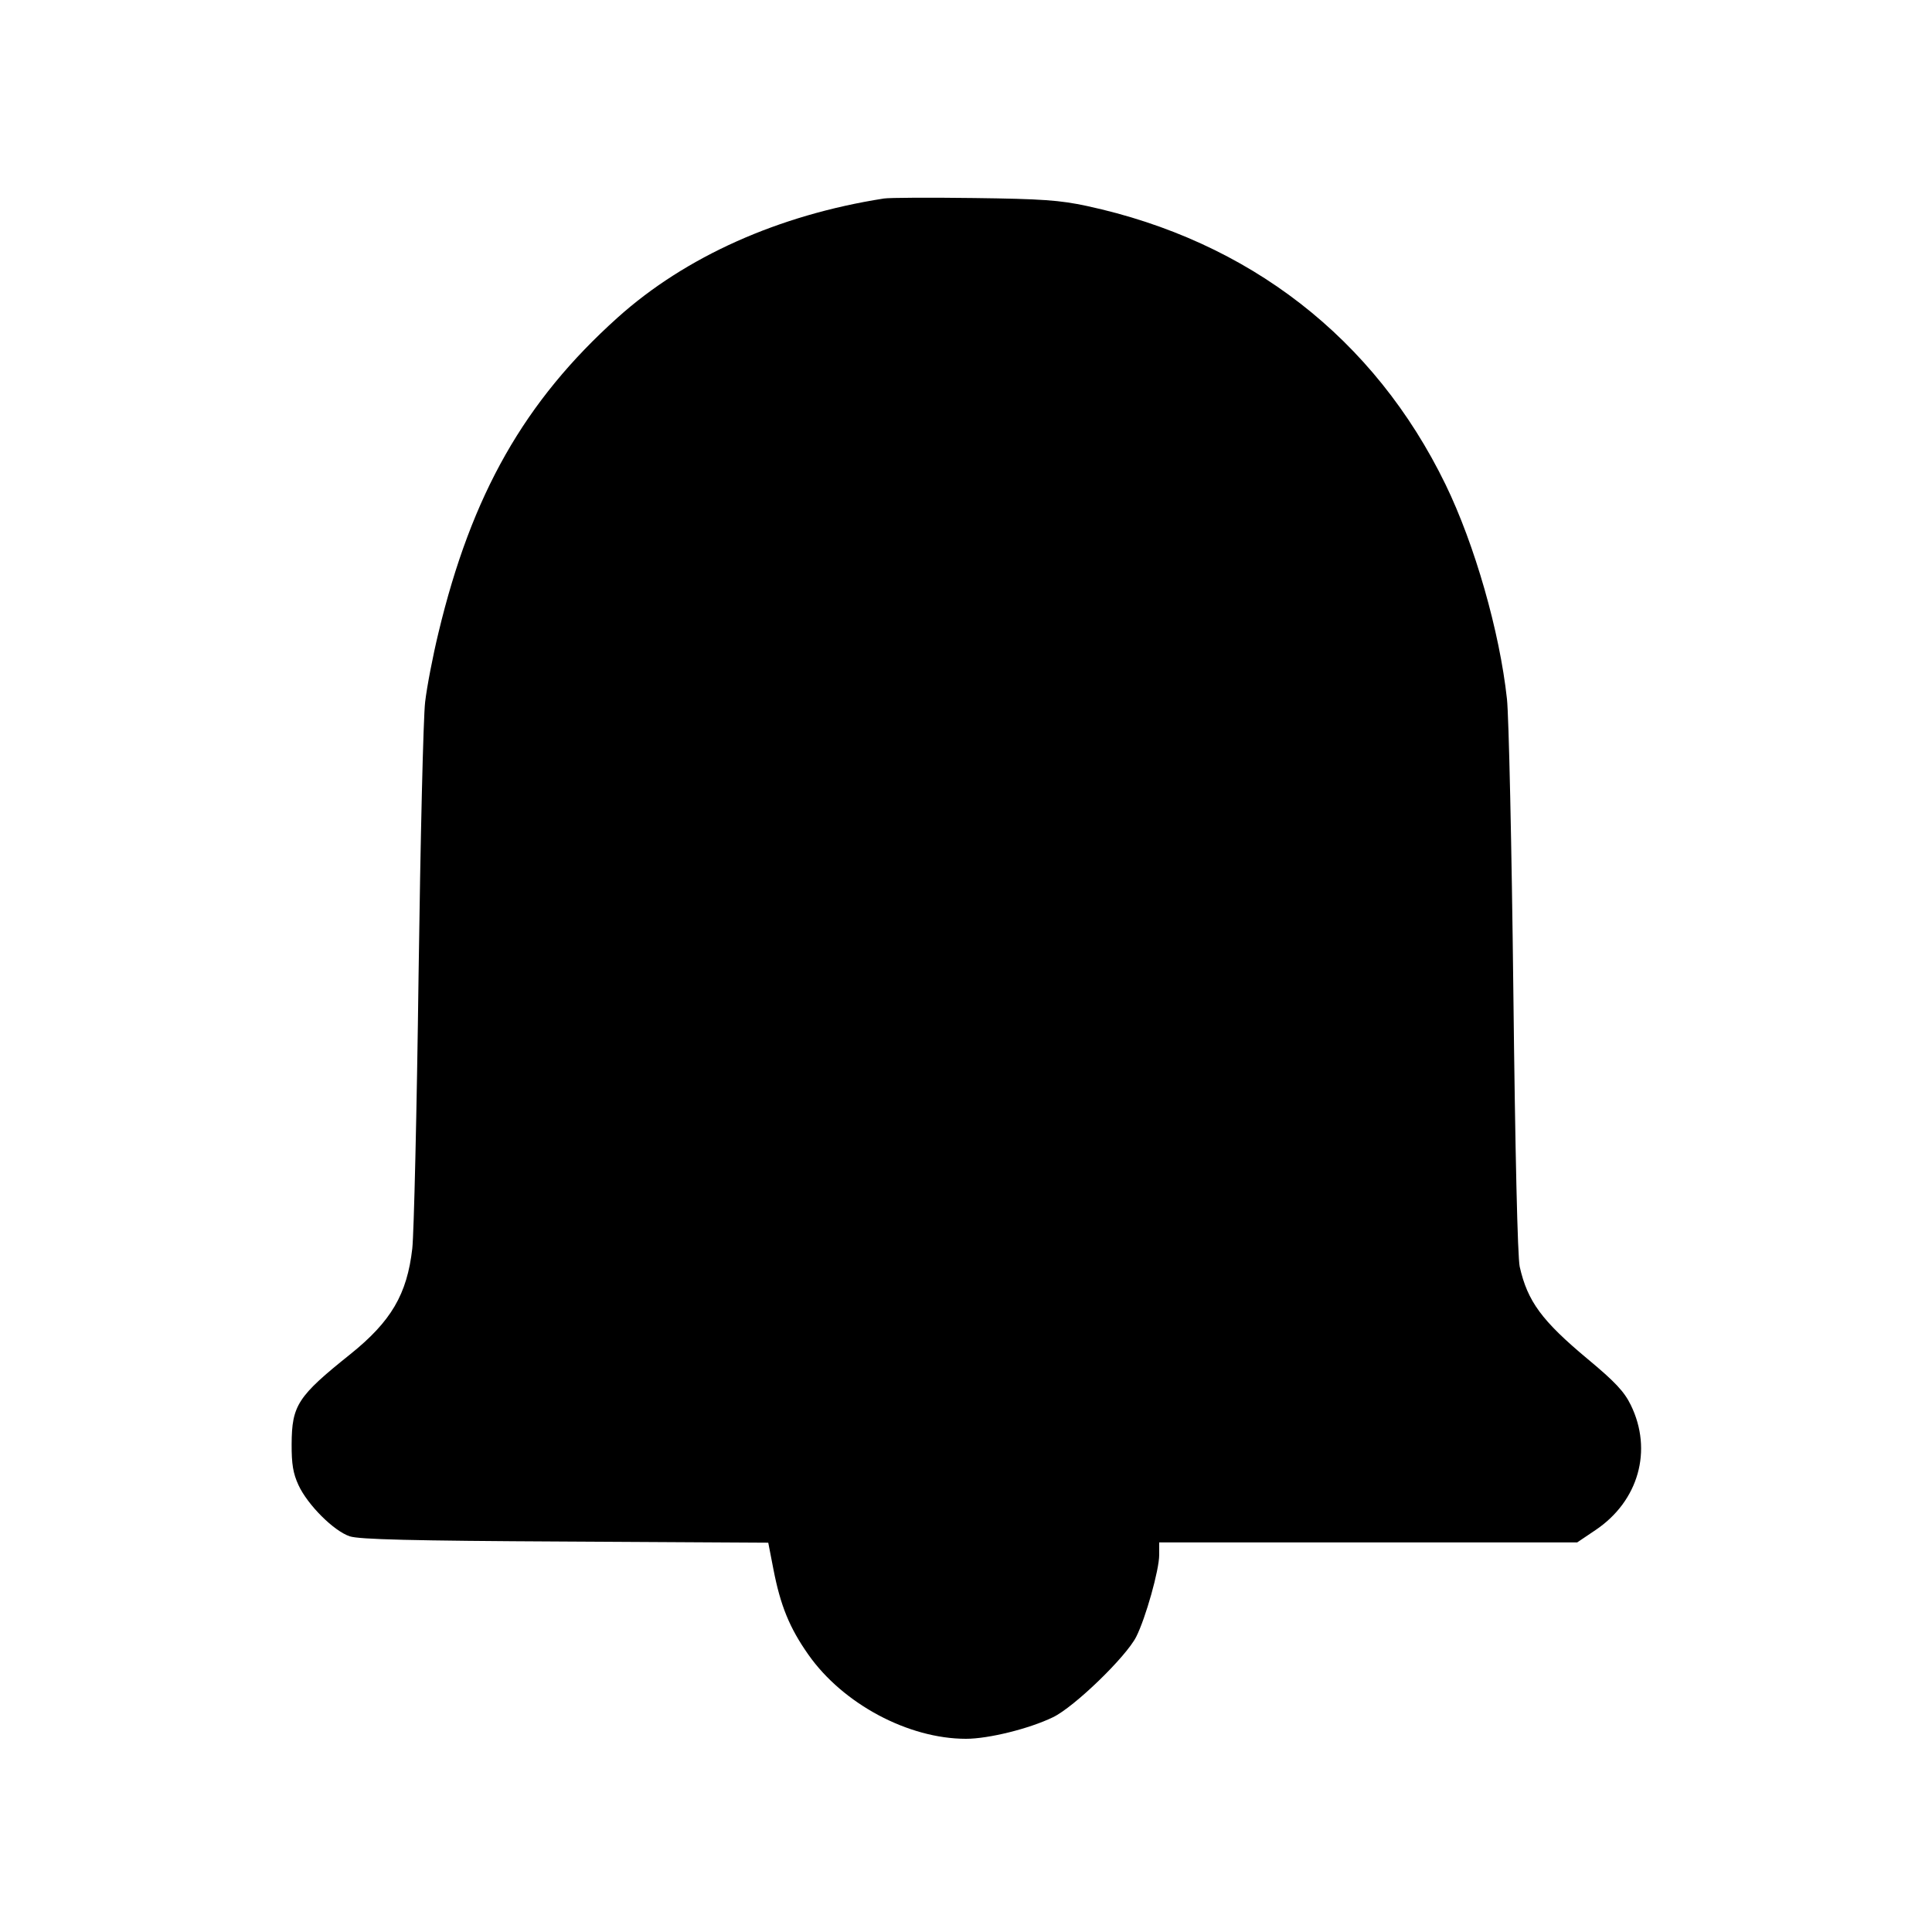 <svg id="icon" height="20" viewBox="0 0 20 20" width="20" xmlns="http://www.w3.org/2000/svg"><path d="M9.150 2.055 C 8.060 2.225,7.095 2.657,6.392 3.289 C 5.429 4.154,4.882 5.117,4.539 6.550 C 4.481 6.788,4.419 7.111,4.401 7.267 C 4.382 7.423,4.352 8.696,4.333 10.096 C 4.315 11.497,4.285 12.769,4.268 12.924 C 4.214 13.399,4.049 13.679,3.626 14.019 C 3.081 14.455,3.021 14.547,3.019 14.950 C 3.018 15.156,3.034 15.253,3.090 15.374 C 3.184 15.578,3.455 15.849,3.621 15.904 C 3.719 15.936,4.256 15.950,5.852 15.958 L 7.953 15.970 8.006 16.243 C 8.079 16.621,8.173 16.852,8.369 17.130 C 8.727 17.639,9.403 18.000,10.000 18.000 C 10.233 18.000,10.654 17.896,10.900 17.777 C 11.119 17.672,11.656 17.153,11.762 16.944 C 11.860 16.750,12.000 16.252,12.000 16.096 L 12.000 15.967 14.163 15.967 L 16.327 15.967 16.517 15.839 C 16.963 15.539,17.111 15.013,16.882 14.545 C 16.815 14.407,16.720 14.305,16.436 14.069 C 15.961 13.673,15.813 13.472,15.732 13.113 C 15.710 13.013,15.685 11.939,15.666 10.251 C 15.649 8.766,15.619 7.409,15.600 7.236 C 15.524 6.536,15.266 5.637,14.964 5.015 C 14.228 3.502,12.930 2.494,11.250 2.132 C 10.970 2.072,10.785 2.059,10.083 2.050 C 9.625 2.044,9.205 2.046,9.150 2.055 " fill="currentColor" stroke="none" fill-rule="evenodd"></path></svg>